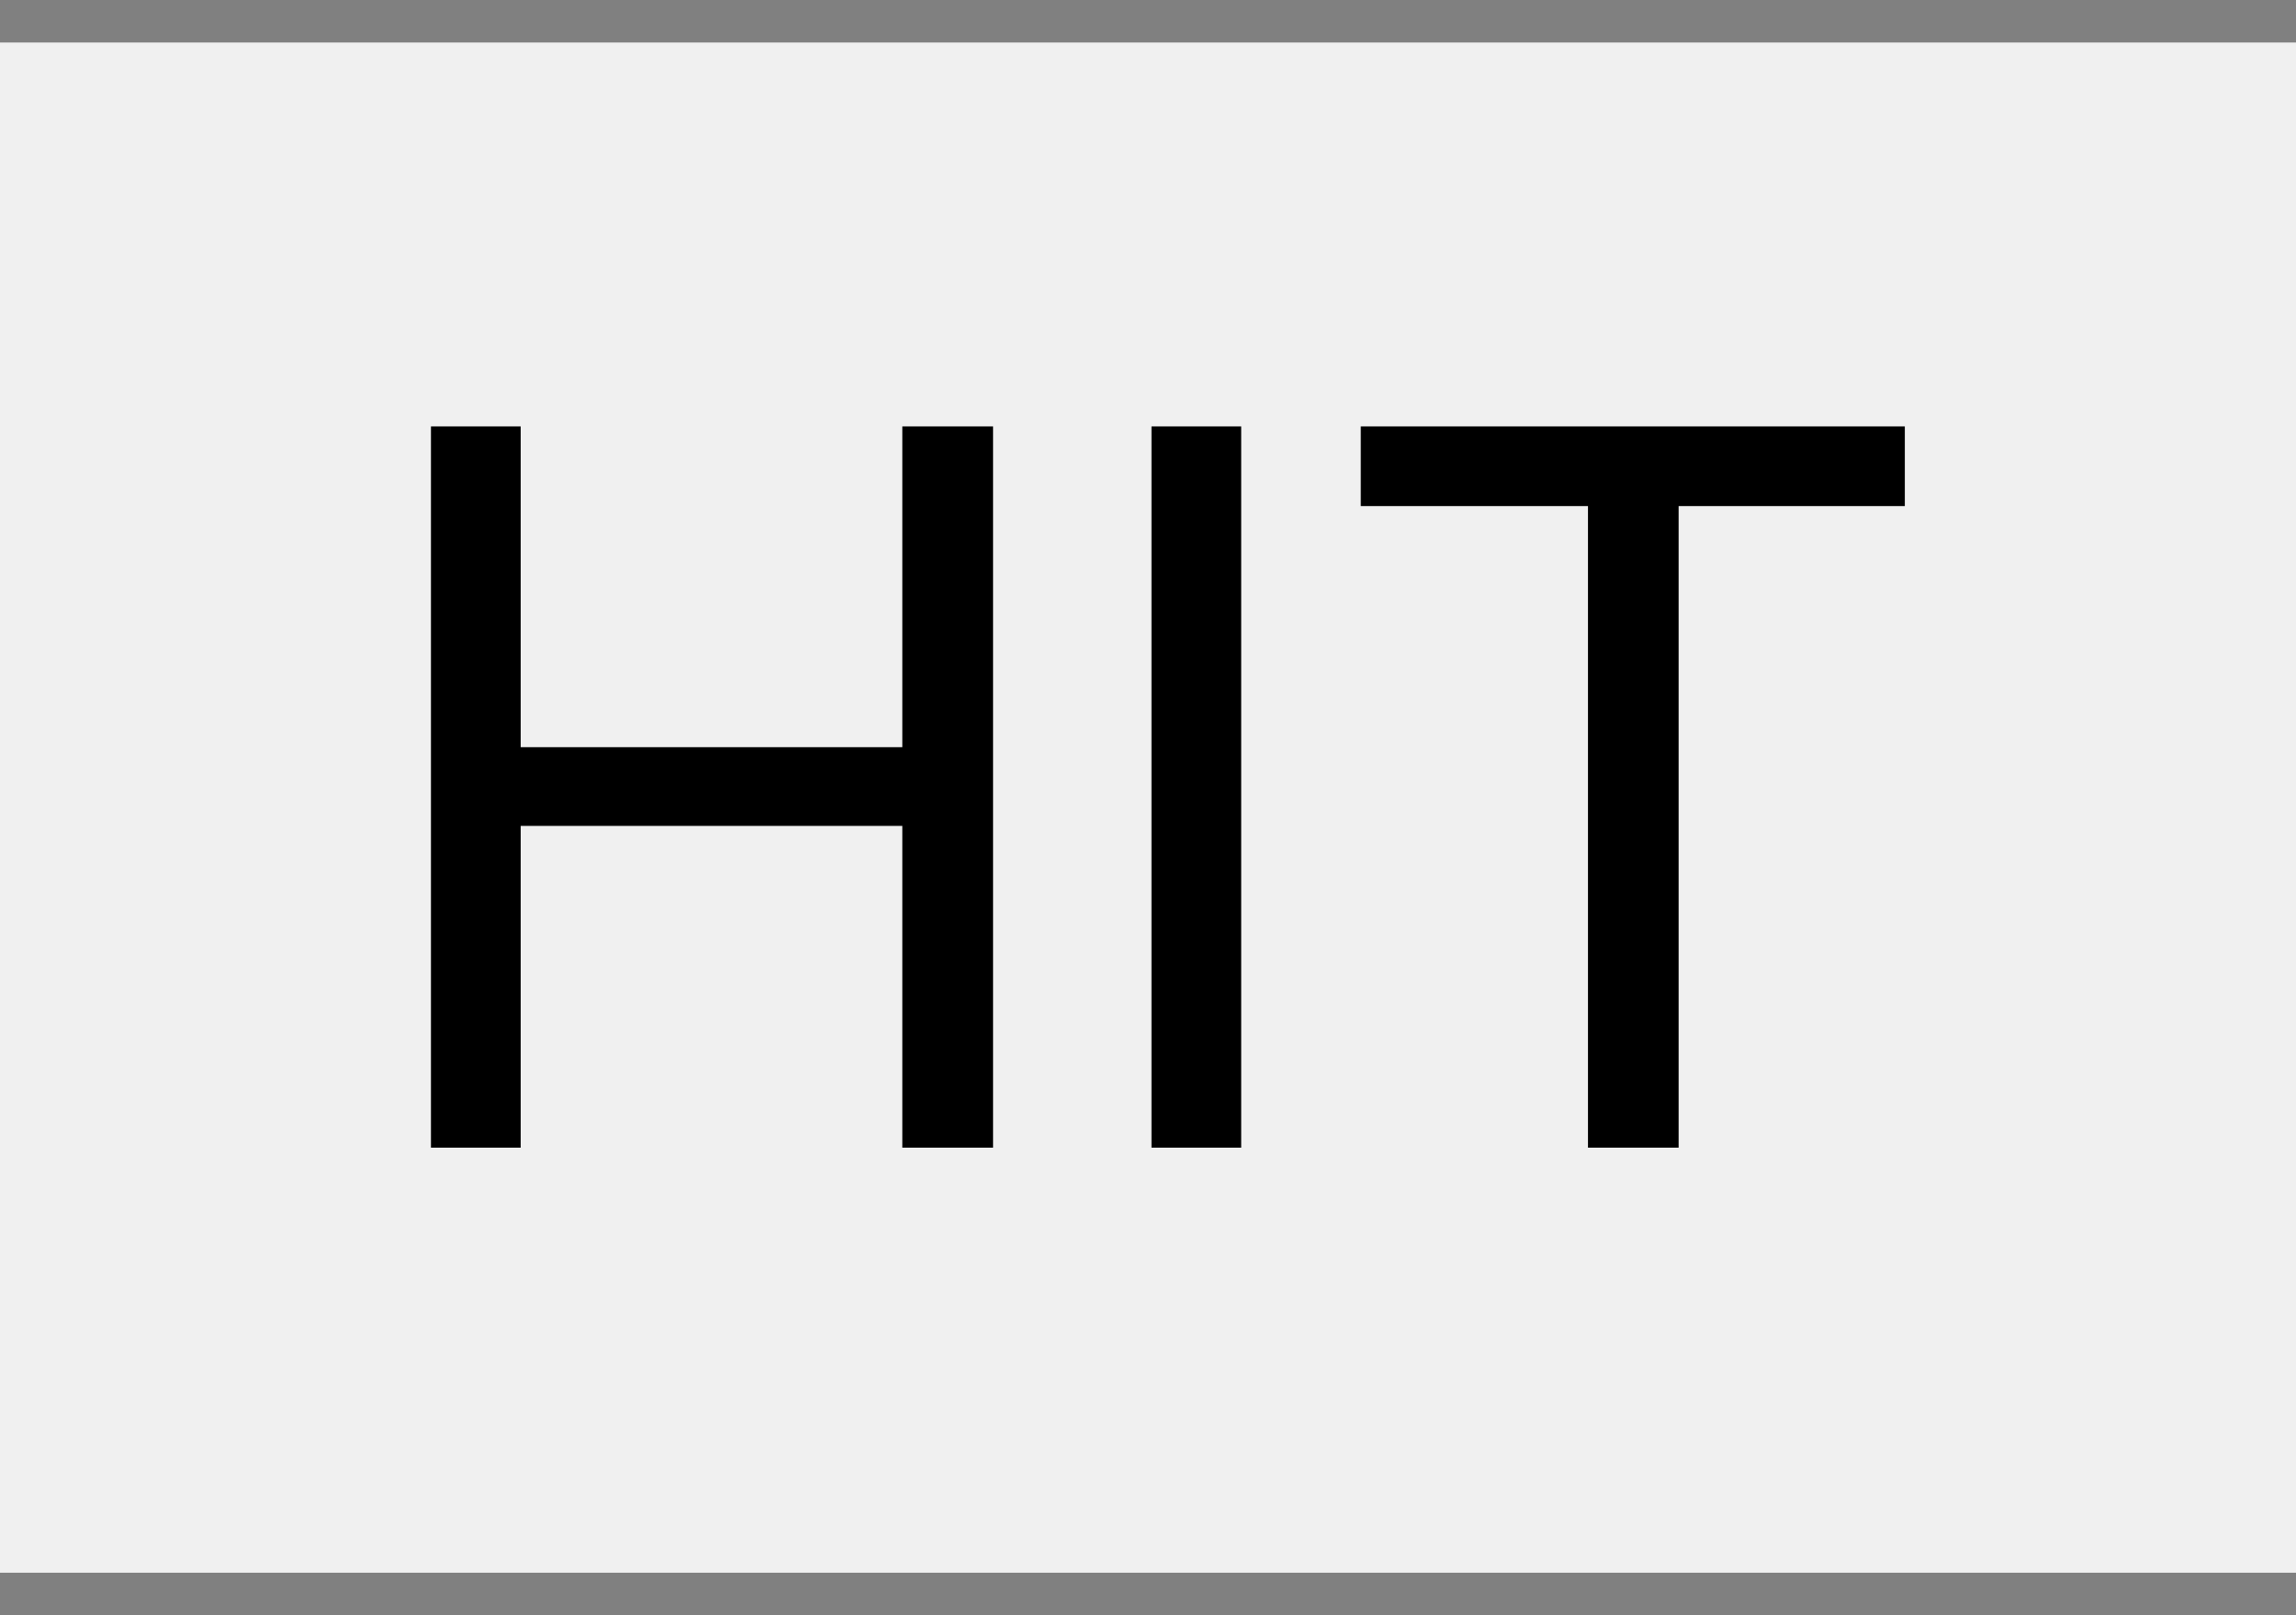 <svg width="27" height="19" viewBox="0 0 27 19" fill="none" xmlns="http://www.w3.org/2000/svg">
<rect x="0" y="0" width="27" height="19" fill="#808080" stroke="none"/>
<rect width="27" height="18" transform="translate(0 0.5)" fill="#F0F0F0"/>
<path d="M5.068 13.5V5.016H6.123V8.789H10.611V5.016H11.678V13.5H10.611V9.715H6.123V13.5H5.068ZM14.596 5.016V13.5H13.541V5.016H14.596ZM16.002 5.953V5.016H22.4V5.953H19.74V13.5H18.674V5.953H16.002Z" fill="black"/>
</svg>
